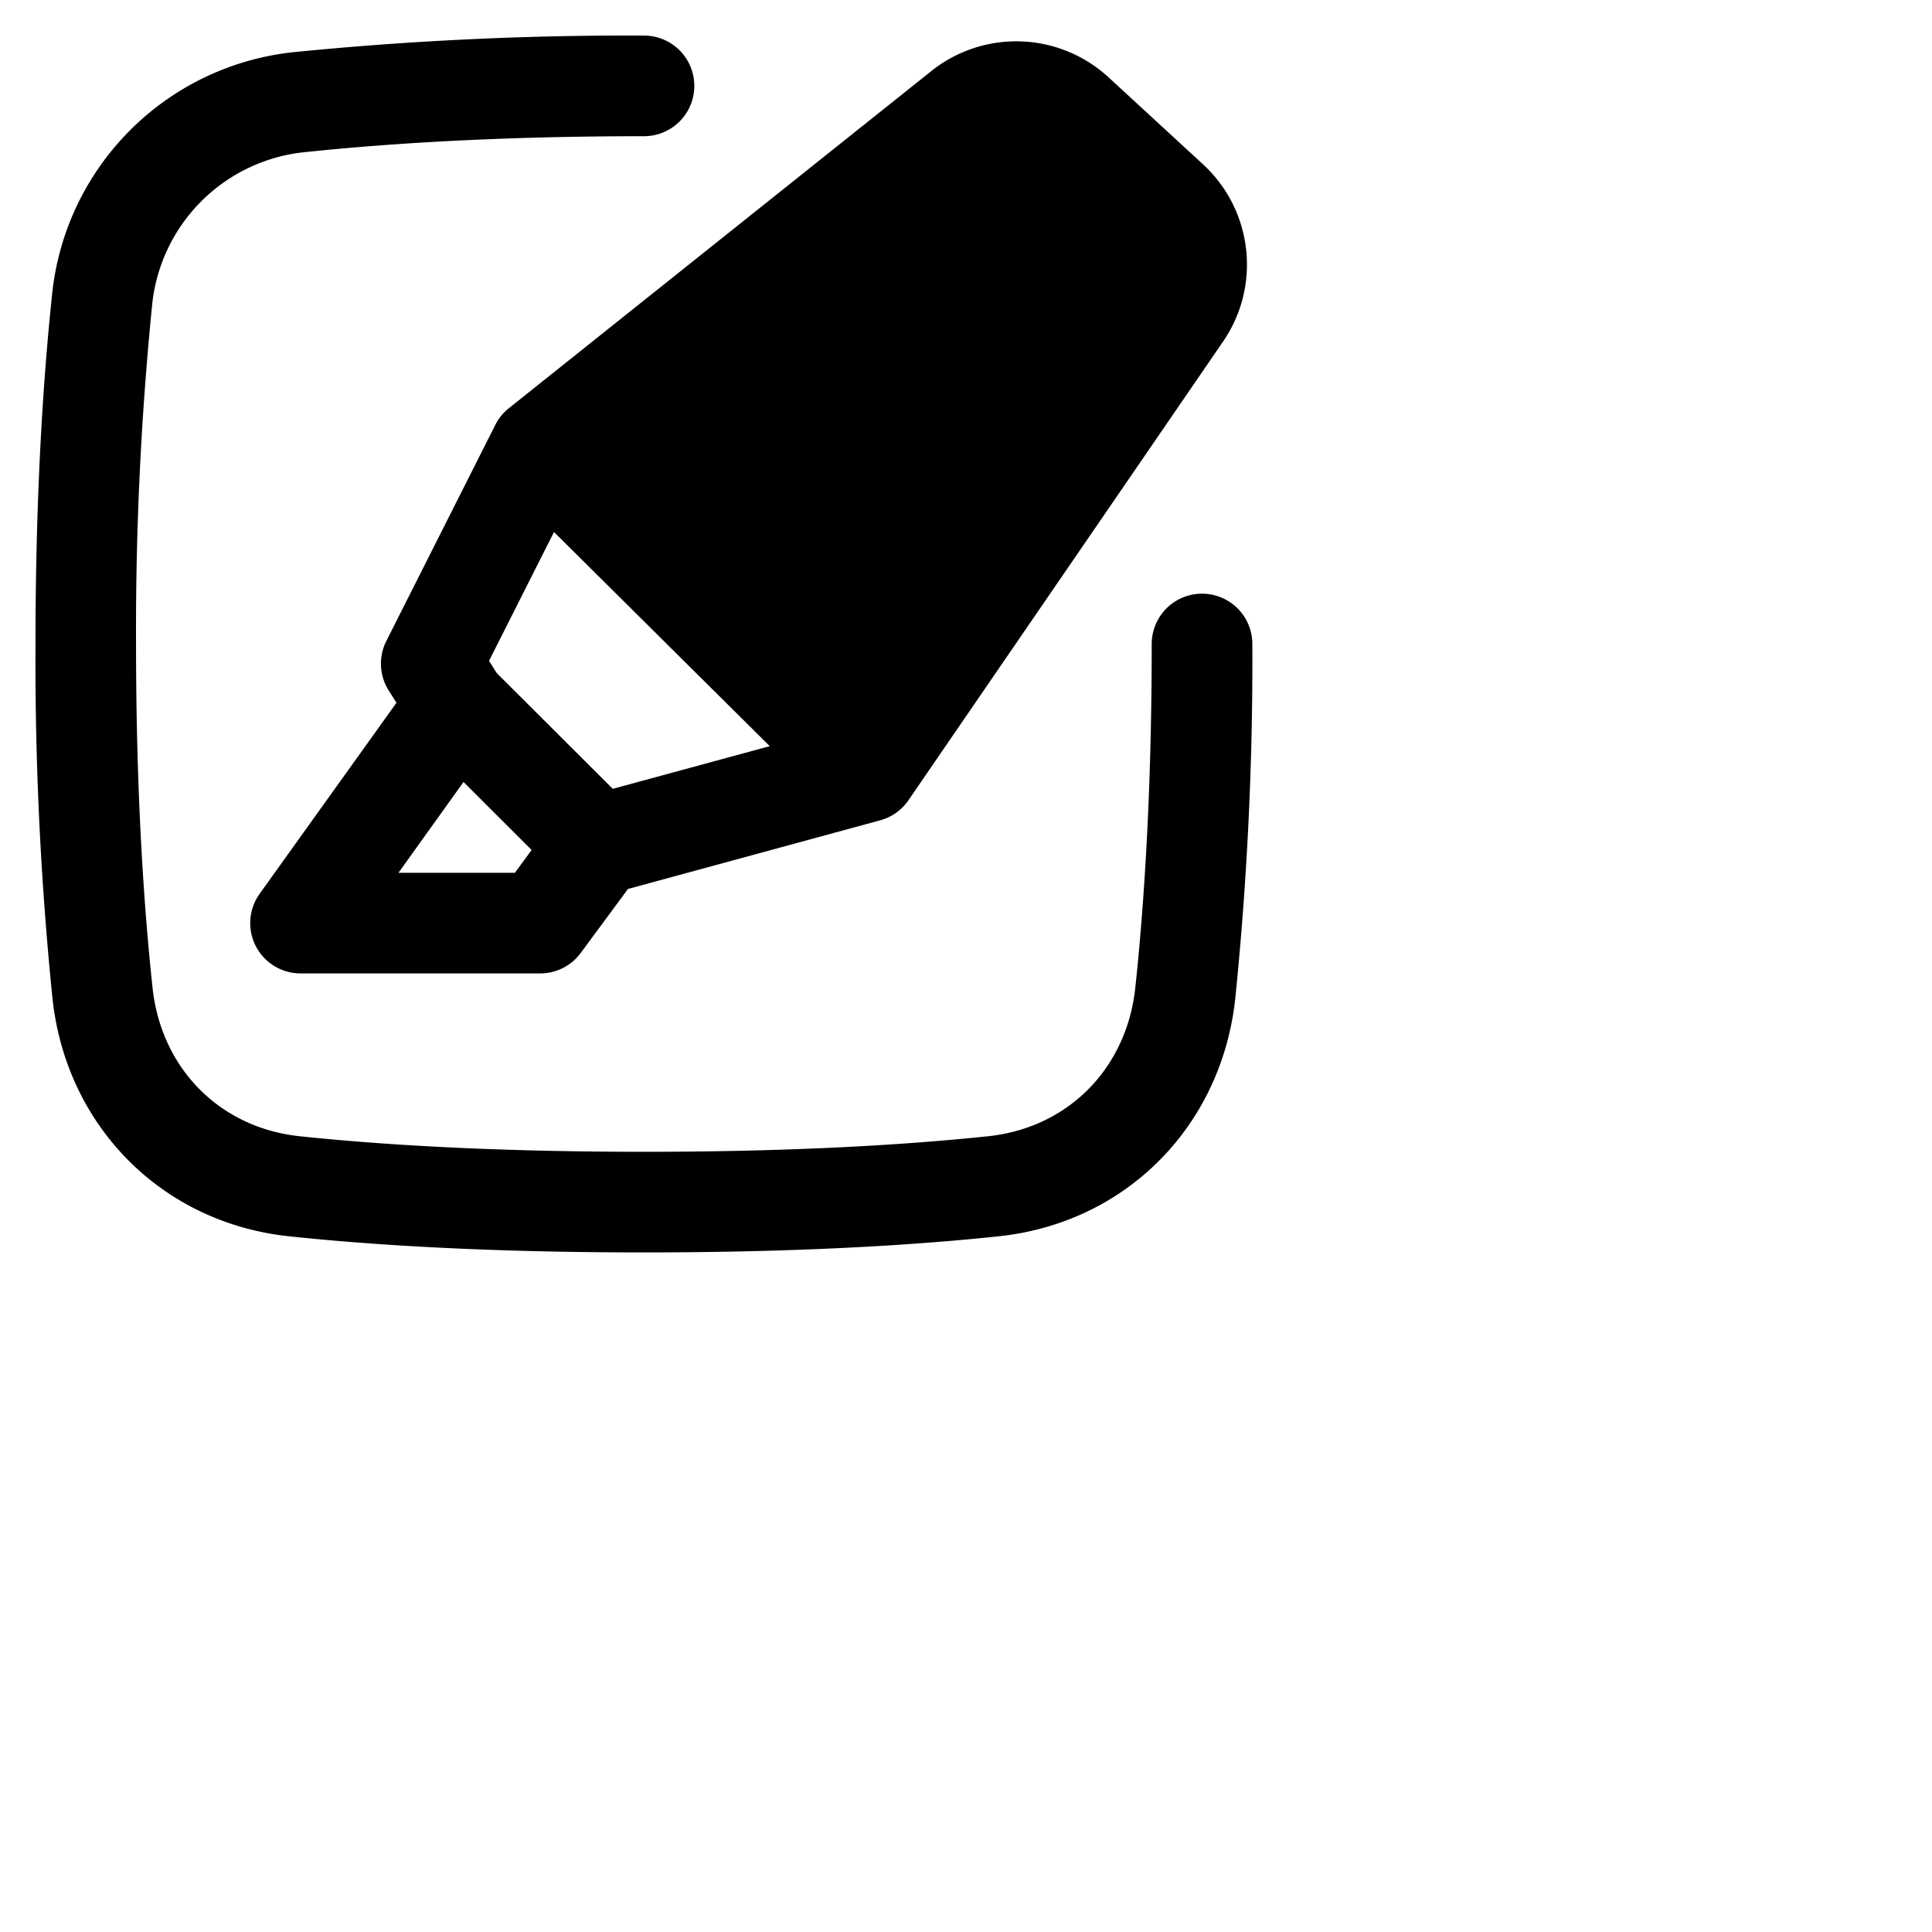 <svg xmlns="http://www.w3.org/2000/svg" viewBox="0 0 24 24" fill="currentColor">
  <path _ngcontent-ng-c1909134112="" fill-rule="evenodd" clip-rule="evenodd" style="color: inherit" d="M8 1.692c-1.789 0-3.176.09-4.183.195a2.122 2.122 0 0 0-1.93 1.93A40.603 40.603 0 0 0 1.69 8c0 1.841.096 3.257.205 4.27.108 1.005.837 1.741 1.83 1.845.988.104 2.387.193 4.274.193 1.886 0 3.285-.089 4.274-.193.993-.104 1.722-.84 1.83-1.844.108-1.014.204-2.43.204-4.271a.625.625 0 1 1 1.25 0 41.5 41.5 0 0 1-.212 4.404c-.17 1.578-1.35 2.787-2.941 2.954-1.037.11-2.48.2-4.405.2-1.926 0-3.369-.09-4.405-.2-1.59-.167-2.772-1.376-2.942-2.954A41.505 41.505 0 0 1 .441 8c0-1.83.093-3.261.203-4.312A3.372 3.372 0 0 1 3.687.644 41.843 41.843 0 0 1 8 .442a.625.625 0 1 1 0 1.25Z" />
  <path _ngcontent-ng-c1909134112="" fill-rule="evenodd" clip-rule="evenodd" style="color: inherit" d="M11.57.882a1.692 1.692 0 0 1 2.2.078l1.175 1.082c.618.57.724 1.507.249 2.2l-3.909 5.699a.625.625 0 0 1-.35.249l-3.134.853-.587.795a.625.625 0 0 1-.503.254H3.734a.625.625 0 0 1-.508-.99L4.925 8.73l-.096-.152a.625.625 0 0 1-.03-.615l1.354-2.685a.625.625 0 0 1 .168-.207L11.57.882ZM5.758 9.714l-.808 1.128h1.446l.208-.283-.846-.845Zm1.854.085 1.95-.53-2.68-2.66-.807 1.6.094.15 1.443 1.44Zm.037-4.19 3.03 3.007 3.484-5.08a.442.442 0 0 0-.065-.575L12.924 1.88a.442.442 0 0 0-.575-.02l-4.7 3.75Z" />
  <path _ngcontent-ng-c1909134112="" style="color: inherit" d="m7.093 5.567 3.687 3.316 3.791-5.492-.67-1.172-1.618-.67-5.19 4.018Z" />
  <path _ngcontent-ng-c1909134112="" fill-rule="evenodd" clip-rule="evenodd" style="color: inherit" d="m12.187.833 2.15.89.972 1.7-4.418 6.4-4.772-4.292L12.187.833Zm.192 1.432L8.068 5.603l2.601 2.34 3.164-4.584-.368-.644-1.086-.45Z" />
</svg>